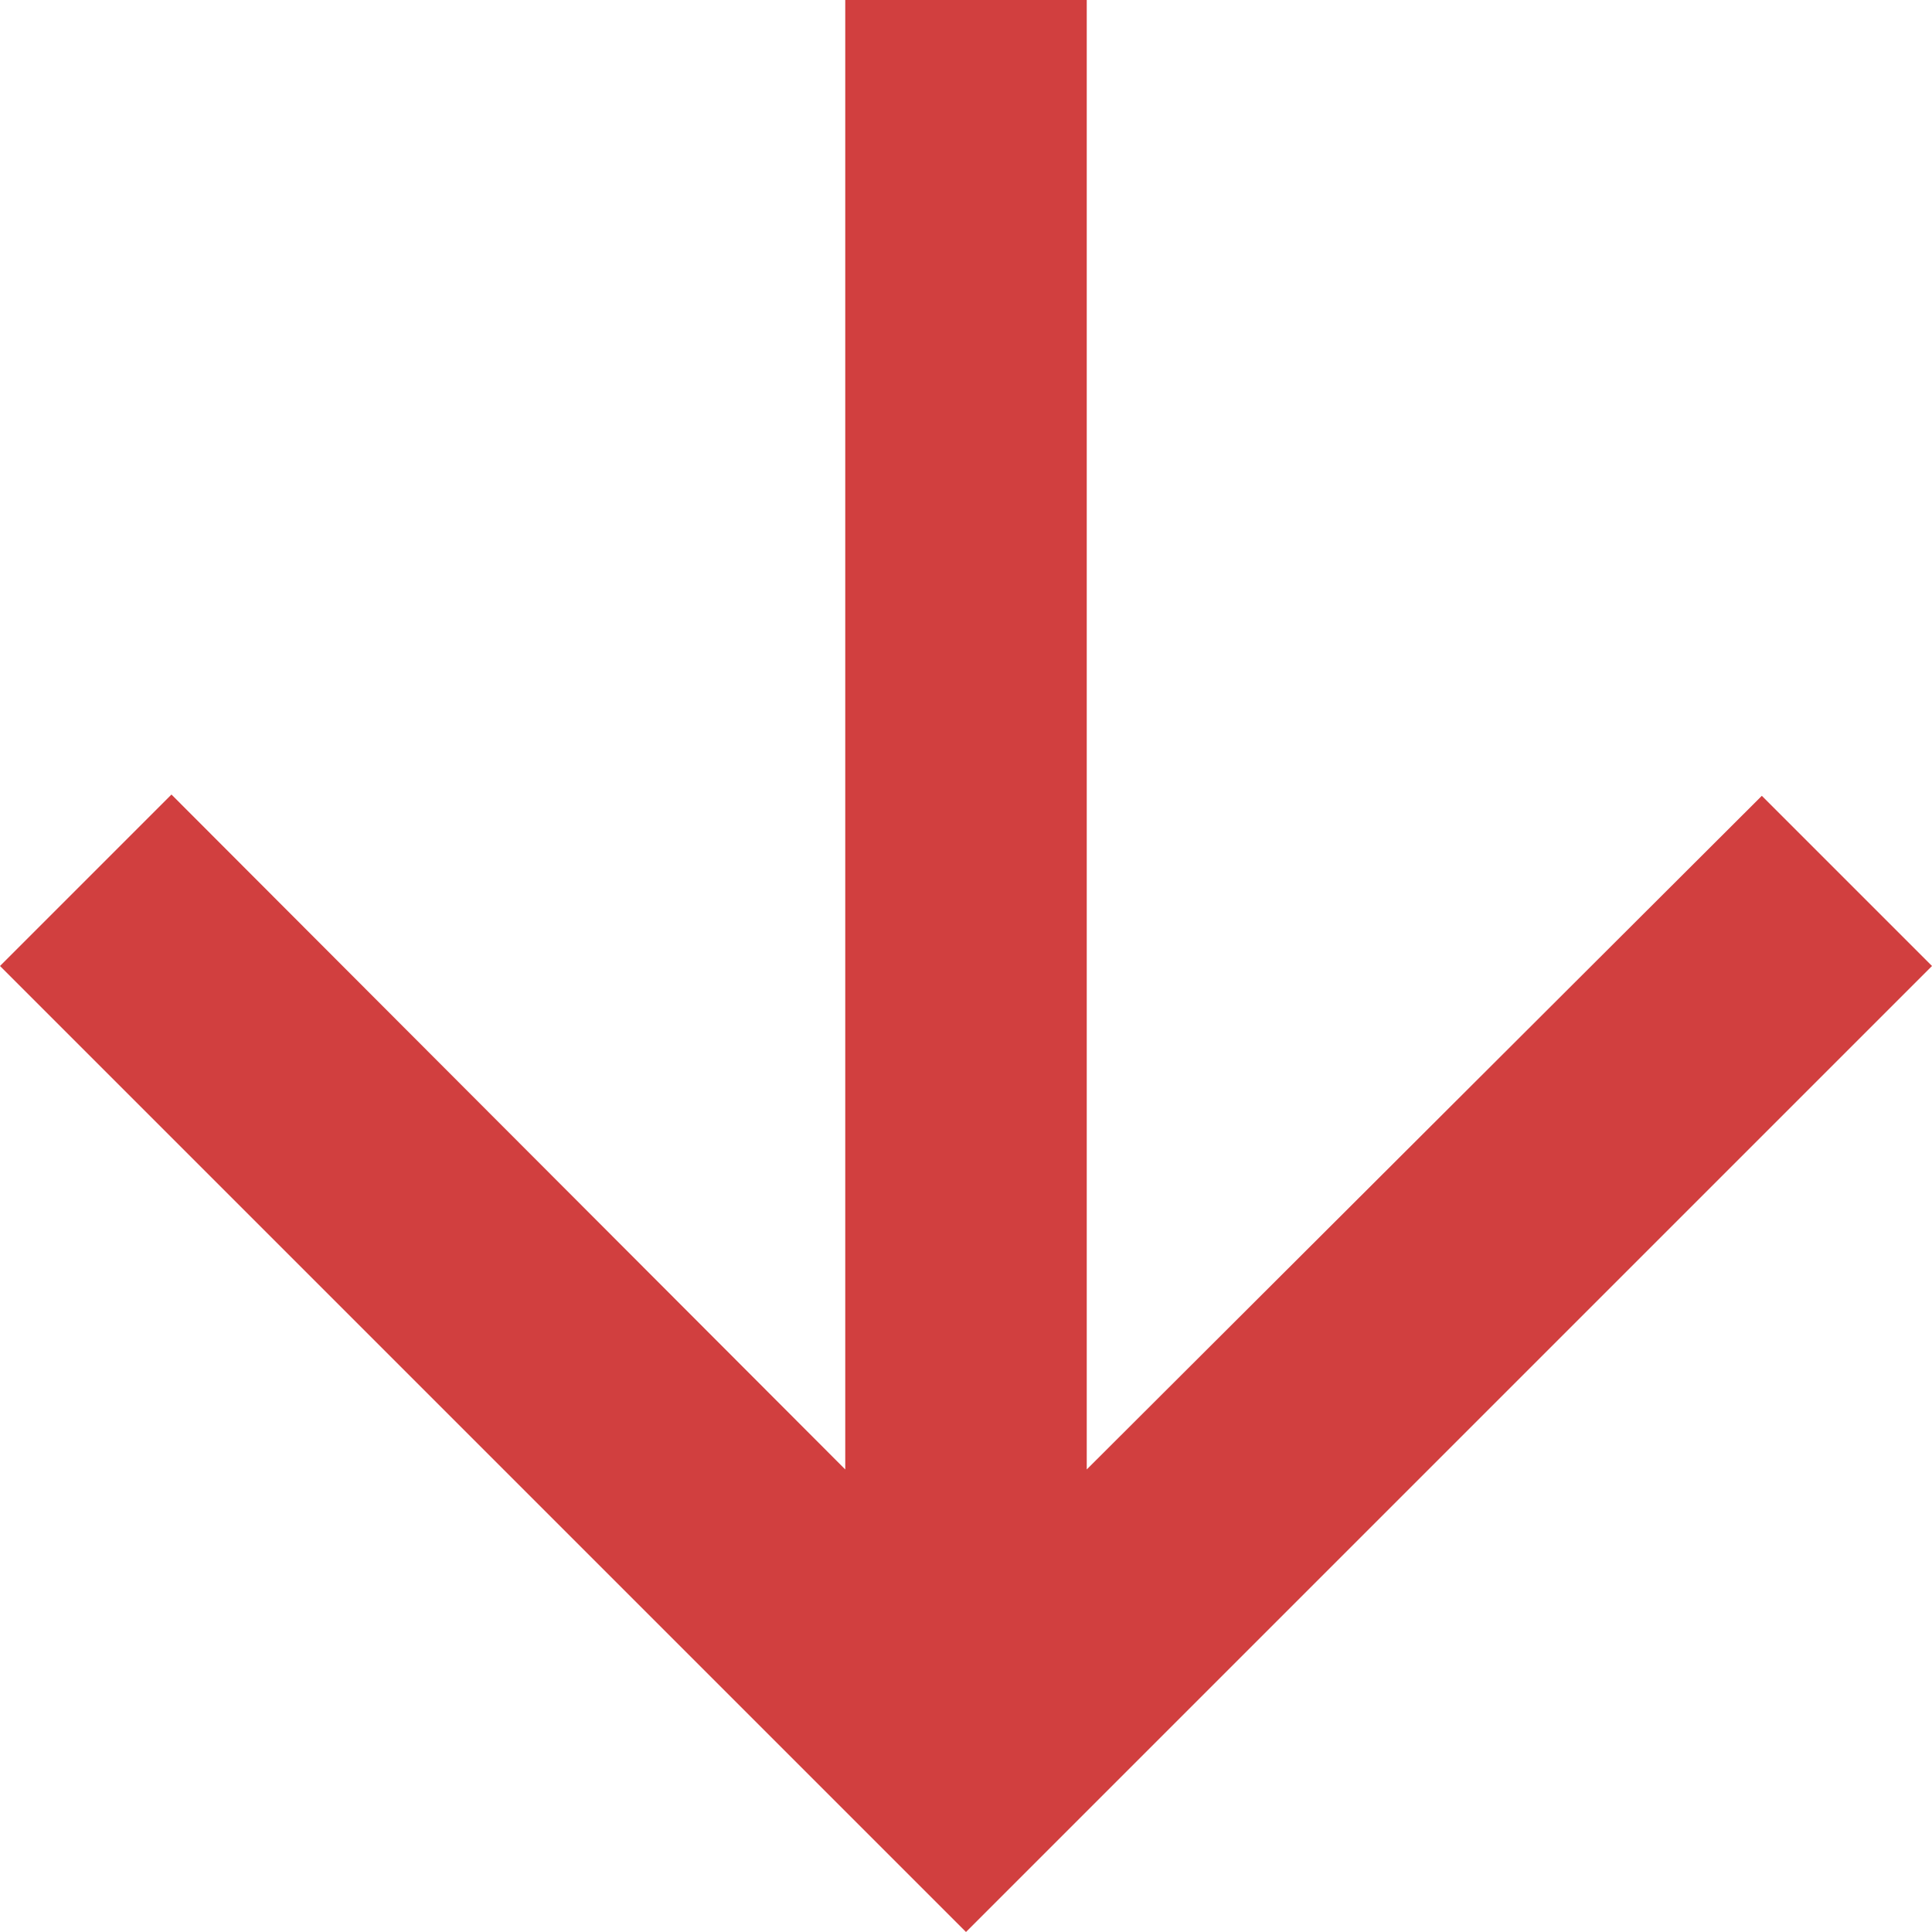 <svg xmlns="http://www.w3.org/2000/svg" width="12" height="12" viewBox="0 0 12 12">
  <path id="ic_arrow_upward_24px" d="M4,10l1.057,1.057L9.25,6.873V16h1.5V6.873l4.185,4.192L16,10,10,4Z" transform="translate(16 16) rotate(180)" fill="#d13f3f"/>
</svg>
